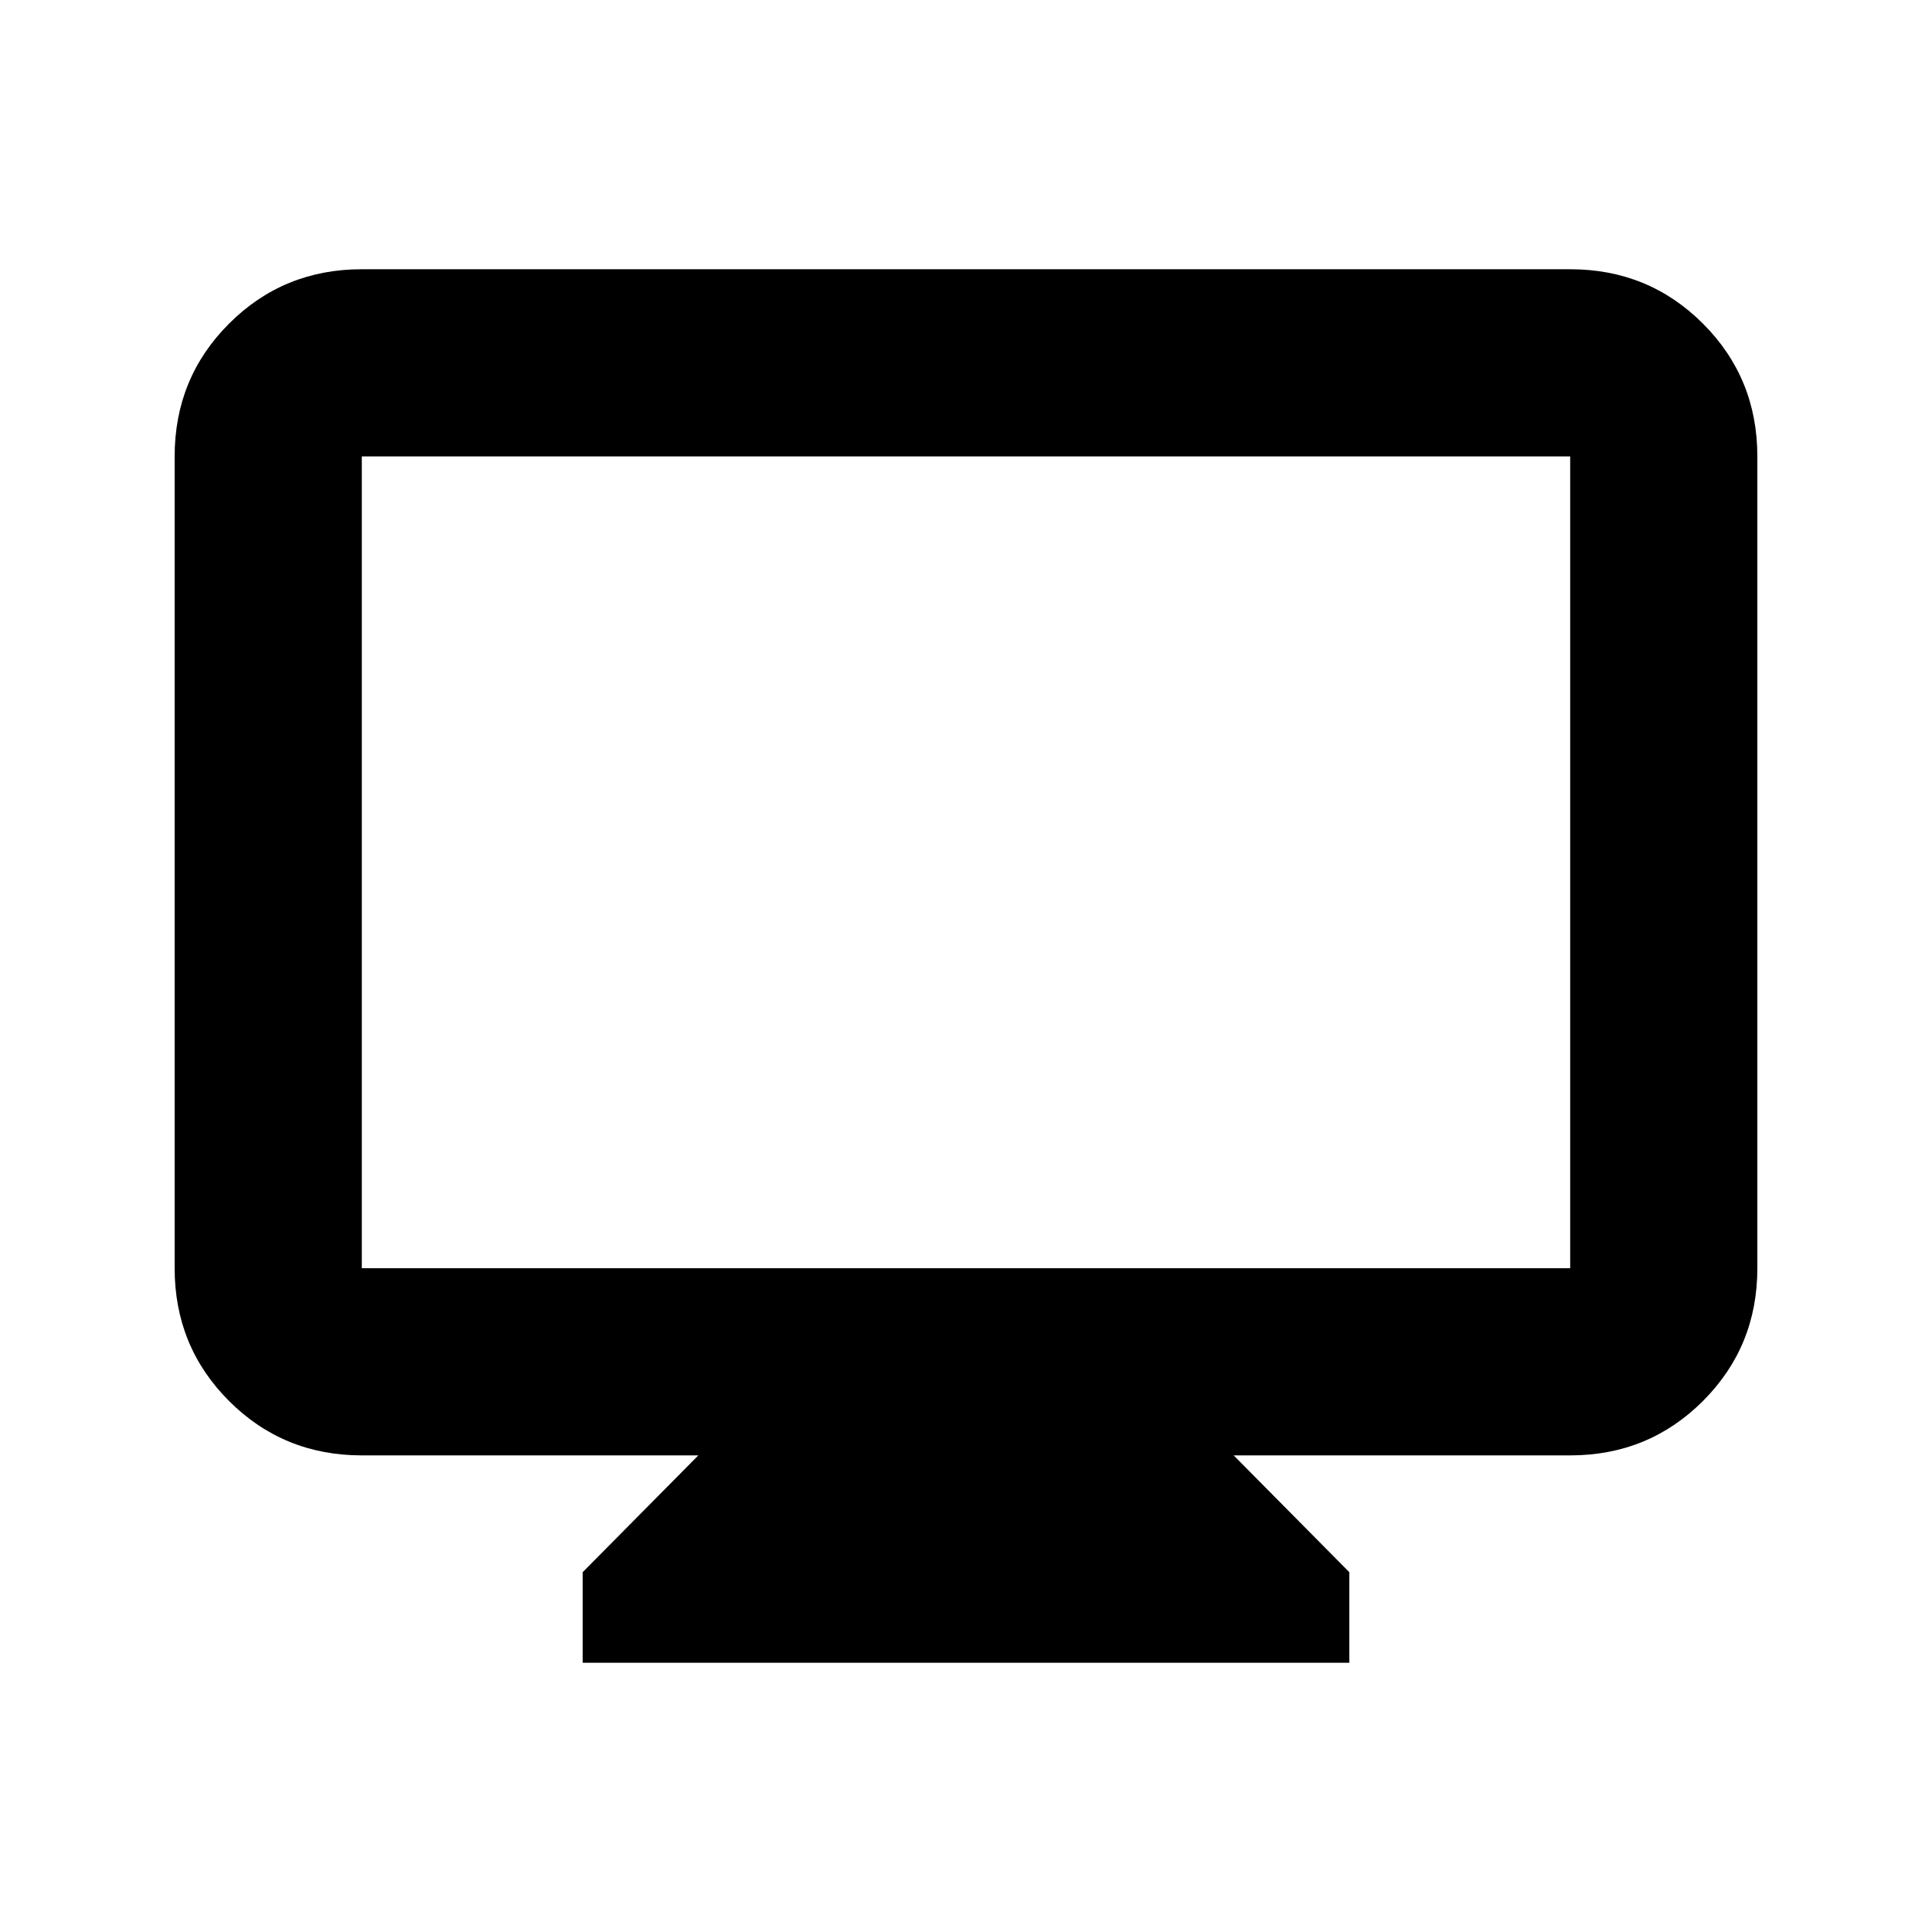 <svg xmlns="http://www.w3.org/2000/svg" height="20" viewBox="0 -960 960 960" width="20"><path d="M289.521-133.782v-45L347-236.826H179.783q-38.942 0-65.972-27.029-27.03-27.029-27.03-65.972v-403.39q0-38.942 27.03-65.972 27.03-27.029 65.972-27.029h600.434q38.942 0 65.972 27.029 27.029 27.03 27.029 65.972v403.39q0 38.943-27.029 65.972-27.03 27.029-65.972 27.029H613l57.479 58.044v45H289.521ZM179.783-329.827h600.434v-403.39H179.783v403.39Zm0 0v-403.39 403.39Z"/></svg>